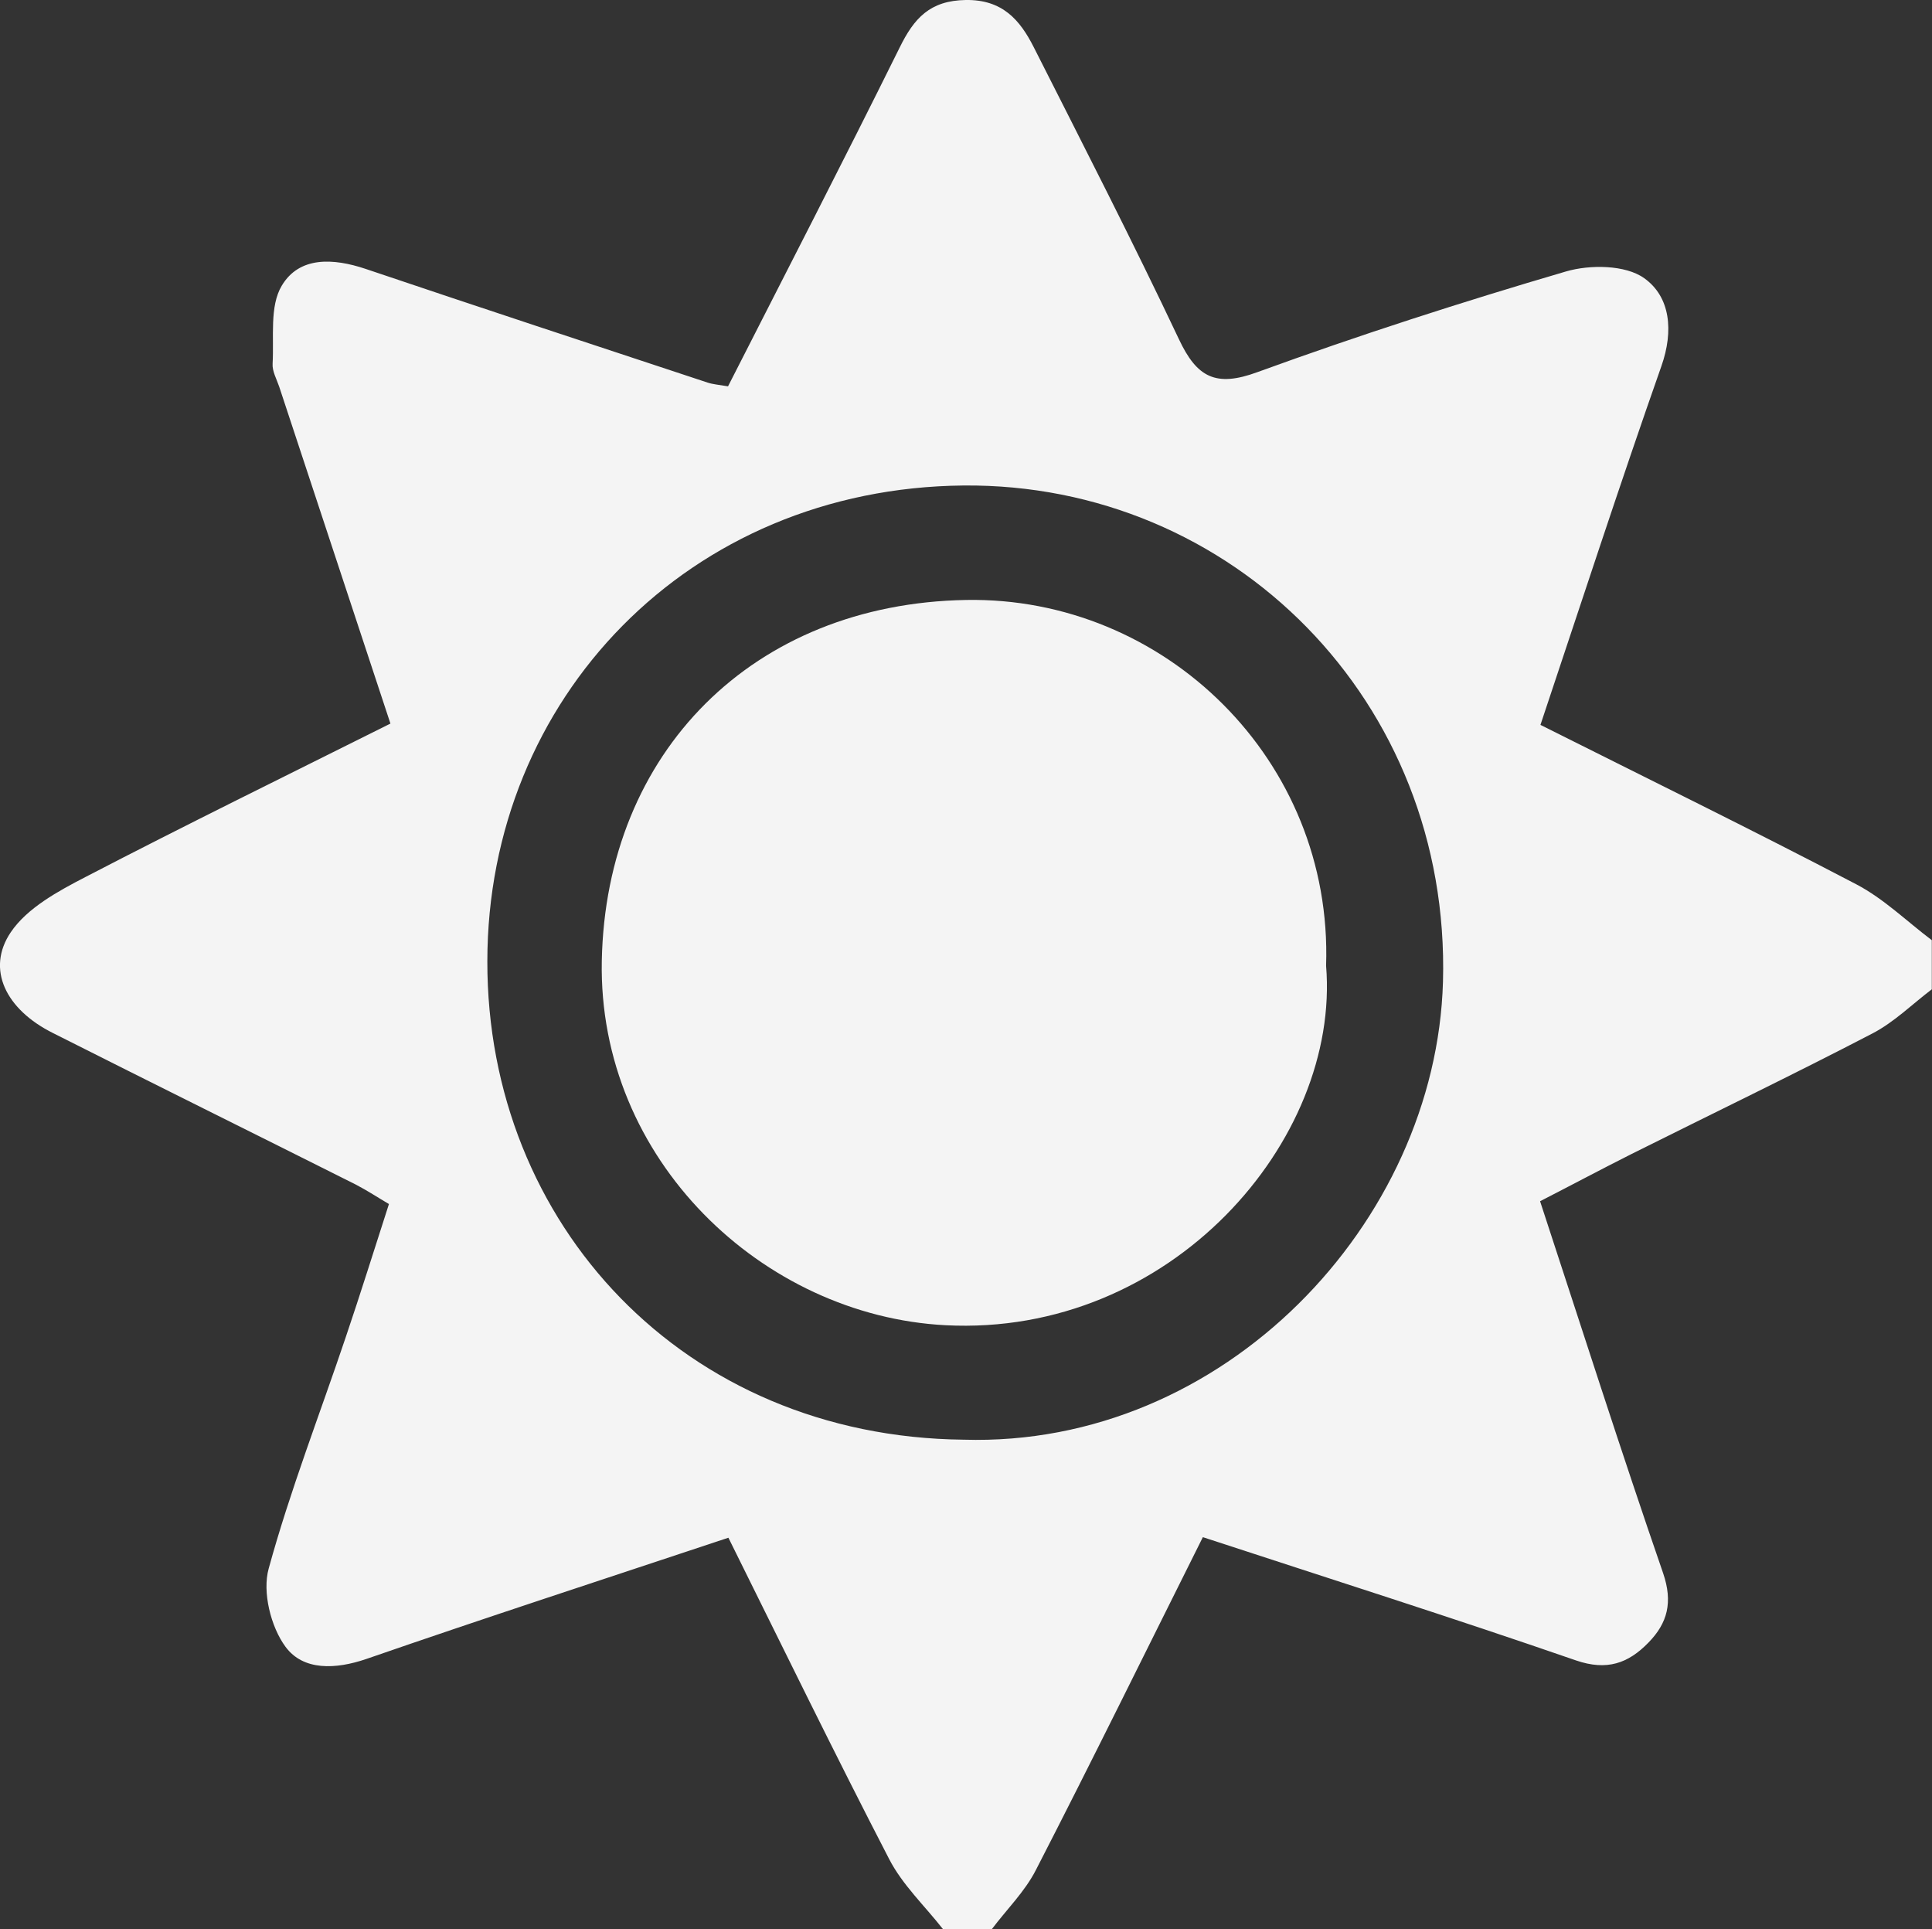 <?xml version="1.0" encoding="utf-8"?>
<!-- Generator: Adobe Illustrator 27.9.1, SVG Export Plug-In . SVG Version: 6.00 Build 0)  -->
<svg version="1.1" id="uuid-156a8ca7-5829-4366-a42c-b6c1bcfd1209"
	 xmlns="http://www.w3.org/2000/svg" xmlns:xlink="http://www.w3.org/1999/xlink" x="0px" y="0px" viewBox="0 0 1034.7 1033.1"
	 style="enable-background:new 0 0 1034.7 1033.1;" xml:space="preserve">
<rect x="0" y="0" width="1034.7" height="1033.1" fill="#333333" stroke="none"/>
<style type="text/css">
	.st0{fill:#F4F4F4;}
</style>
<g id="uuid-3faba606-2fab-4336-9bc4-91c581564e86">
	<g>
		<path class="st0" d="M505,1033.1c-9.7-12.4-21.7-23.7-28.8-37.5c-29.4-56.8-57.4-114.3-86.1-172.1
			c-65.2,21.7-129.7,42.7-193.8,64.9c-16.6,5.7-33.9,6.4-43.4-6.5c-7.9-10.7-12.5-29.4-9-41.9c11.5-41.9,27.4-82.7,41.3-124
			c7.8-23,15-46.1,23.1-71.2c-5.8-3.4-11.7-7.3-17.9-10.5c-54-27.1-108.2-53.9-162.1-81.1C3.1,540.6-7.6,519,5.8,499.2
			c8.8-13,25.4-22,40.1-29.6c53.7-27.9,108-54.5,163.2-82.1c-20.2-61.1-39.9-120.8-59.6-180.5c-1.4-4.1-3.8-8.3-3.5-12.3
			c0.8-14.1-1.7-30.7,4.9-41.7c9.4-15.8,27.6-14.8,44.9-9c61,20.6,122.1,40.7,183.2,60.9c2.7,0.9,5.6,1.1,10.9,2
			c30.7-60.3,61.8-120.6,91.9-181.4C489.5,9.8,498,0.3,517.2,0c19.6-0.3,29,10.6,36.4,25.2c26.3,52,52.9,103.8,77.8,156.5
			c9.6,20.4,19.7,25.8,42,17.6c54.4-19.8,109.6-37.6,165.2-53.9c12.9-3.8,32-3.6,42,3.6c14,10,15.8,28.2,9.2,47
			c-22.3,63.4-43.1,127.3-64.8,192.2c56.4,28.3,113.2,56.1,169.2,85.4c14.7,7.7,27,19.8,40.4,29.9v26.3c-10.5,8-20.2,17.6-31.7,23.6
			c-42.7,22.2-86.1,43.1-129.1,64.6c-16.5,8.3-32.8,17-49,25.3c22.3,67.9,43.3,133.8,65.9,199.2c5.3,15.5,2.4,26.7-7.9,37.2
			c-10.8,11.1-22.2,15.2-38.8,9.5c-65.9-22.8-132.4-43.9-199.8-66c-30.1,60.2-59.2,119.5-89.4,178.2c-5.9,11.6-15.7,21.2-23.6,31.7
			H505L505,1033.1z M516,771c139.5,4.2,253.1-116.2,256.8-245.2C777,375.2,659.7,258.7,516,260C368.8,261.4,261.1,374.1,261,514.8
			C260.8,655.7,366.4,769.4,516,771z"/>
		<path class="st0" d="M710.2,517.2c7.7,93.5-83.2,198.8-203.9,192.5c-97.8-5.1-186.1-88.7-184-195.2
			c2.2-111.7,81-191.2,195.1-193.2C623.5,319.4,713.9,406.9,710.2,517.2z"/>
	</g>
</g>
</svg>
